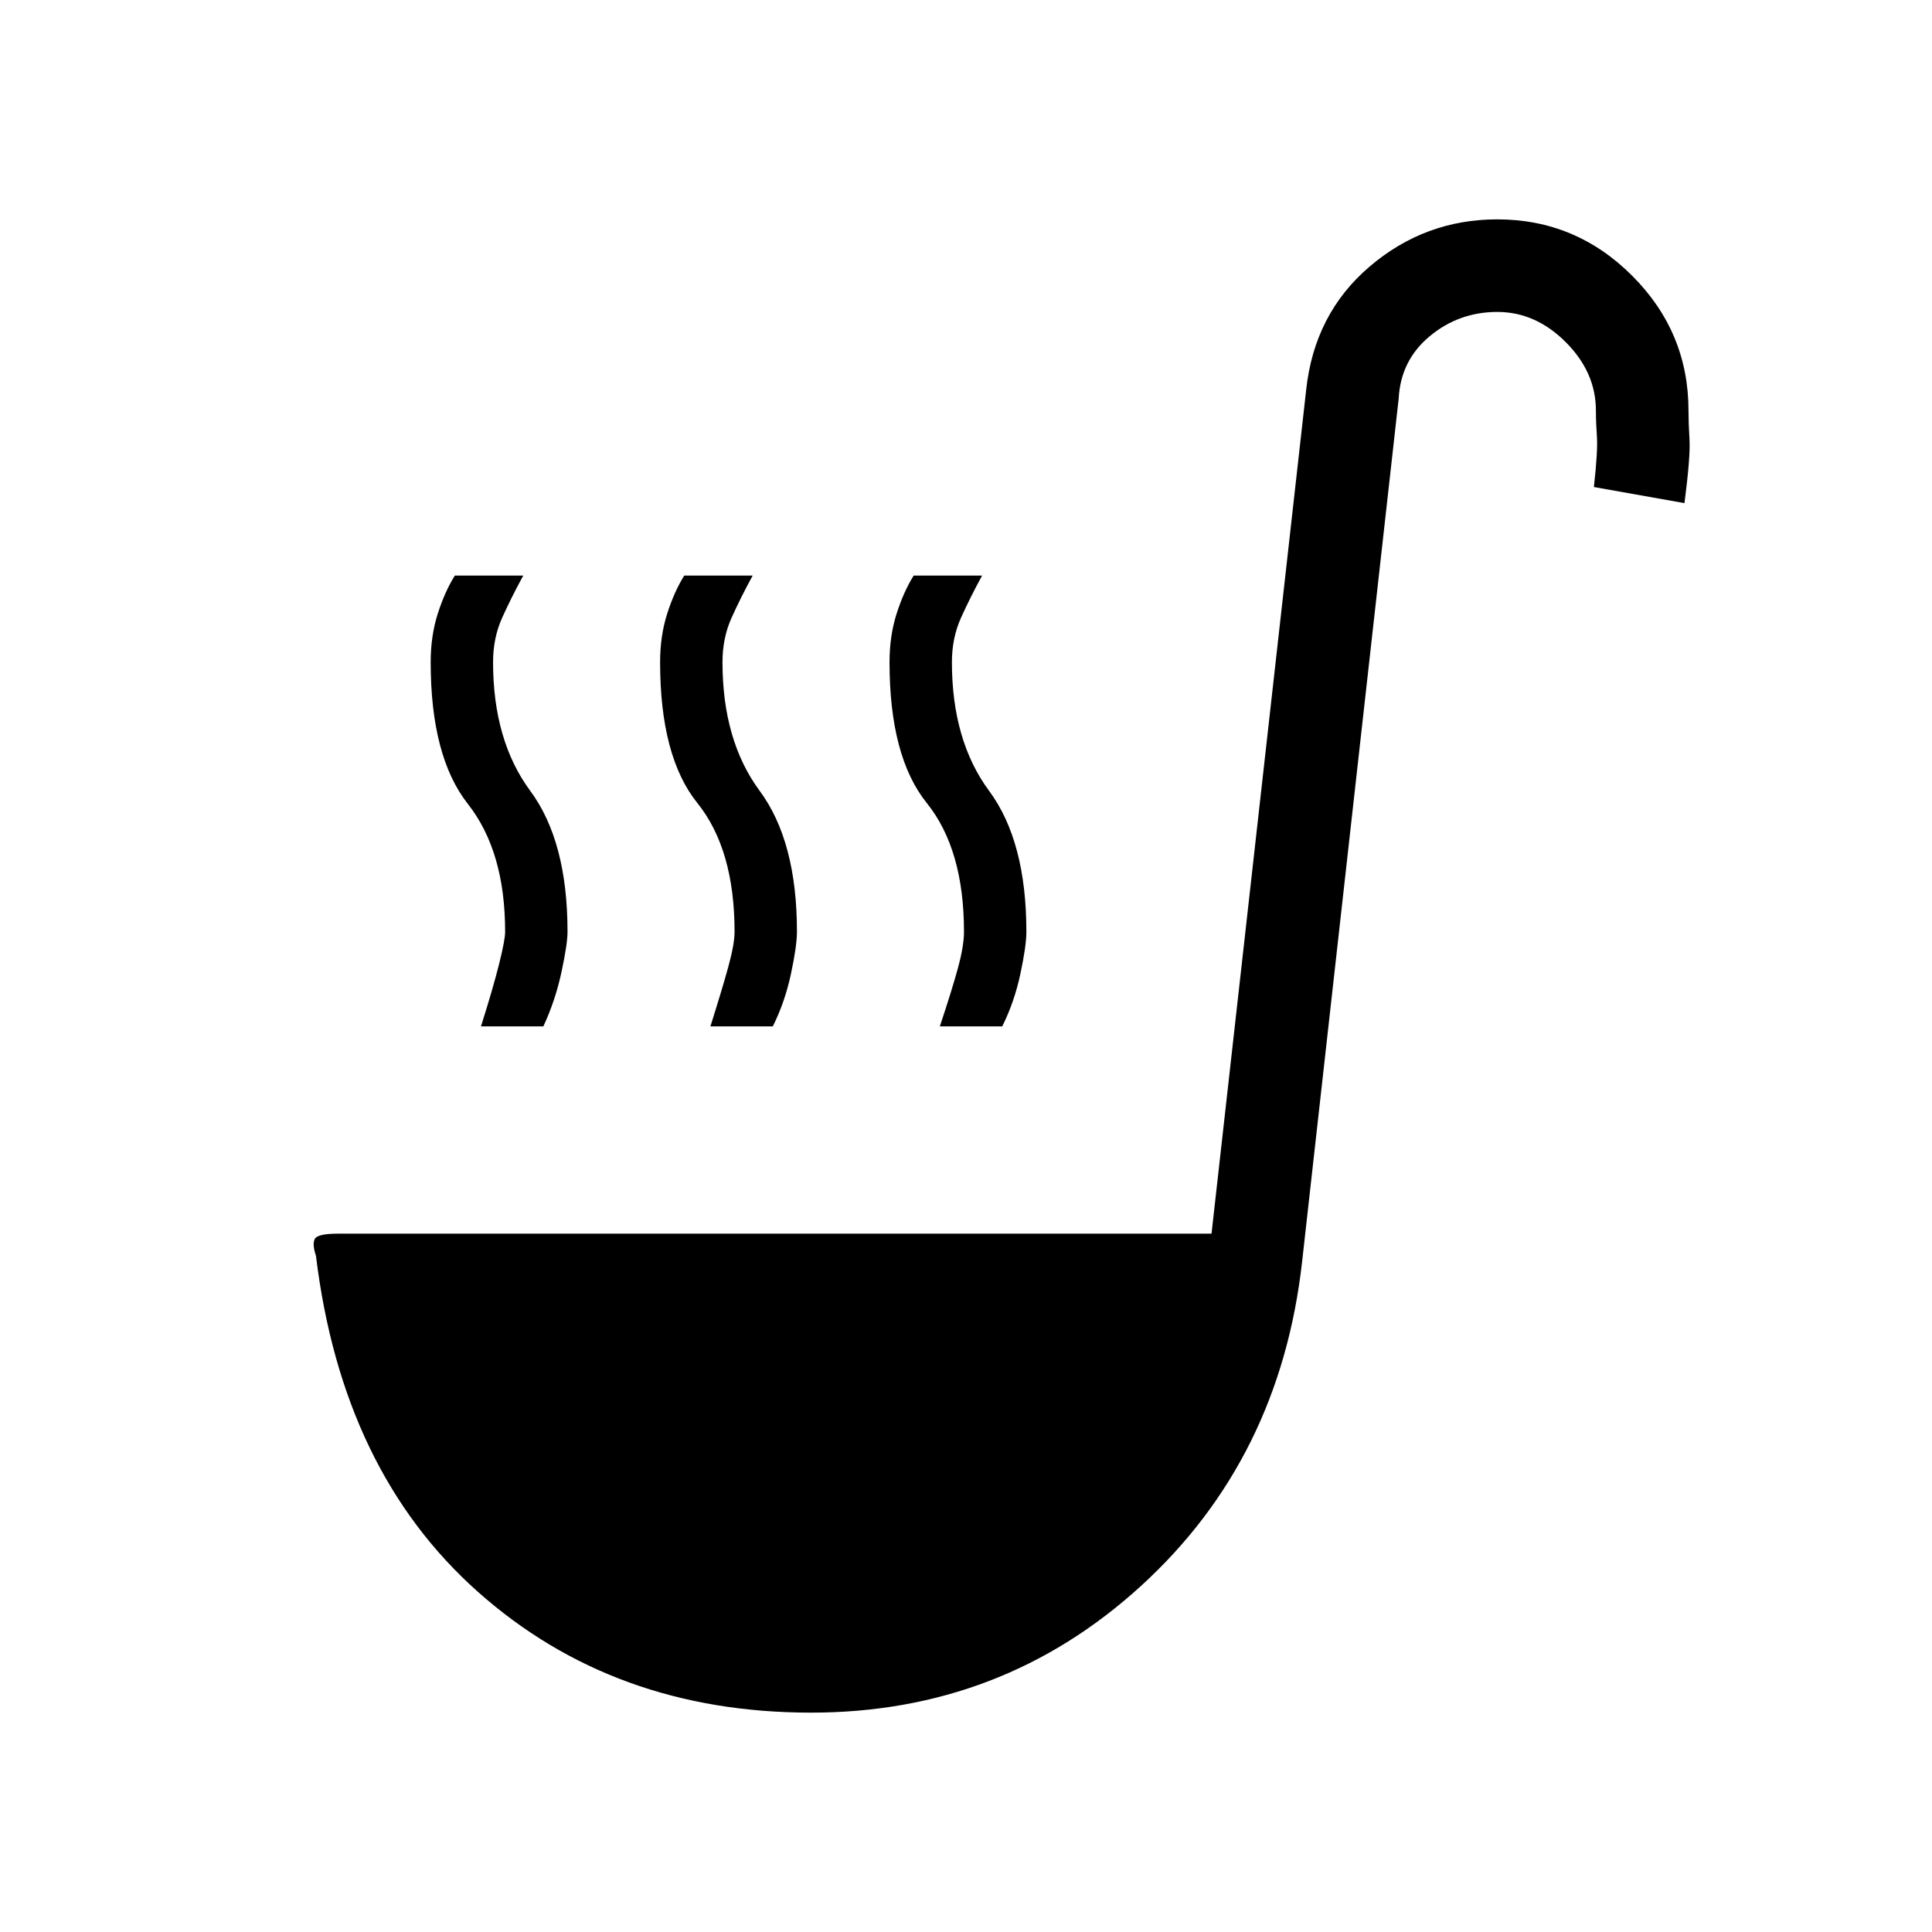 <svg xmlns="http://www.w3.org/2000/svg" height="20" viewBox="0 -960 960 960" width="20"><path d="M239-450q6-19 9-31t3-16q0-40-18.5-63.5T214-631q0-13 3.5-24t8.5-19h34q-6 11-10.5 21t-4.5 22q0 39 18.5 64t18.5 70q0 6-3 20t-9 27h-31Zm228 0q6-18 9-29t3-18q0-41-18.5-64T442-631q0-13 3.5-24t8.5-19h34q-6 11-10.5 21t-4.5 22q0 39 18.5 64t18.5 70q0 7-3 21t-9 26h-31Zm-114 0q6-19 9-30t3-17q0-41-18.5-64T328-631q0-13 3.5-24t8.5-19h34q-6 11-10.5 21t-4.5 22q0 39 18.5 64t18.5 70q0 7-3 21t-9 26h-31Zm50 341q-98 0-165.5-60T157-336q-2-6-.5-8.5T168-347h434l47-419q4-38 31.5-61.5T744-851q39 0 67 28t28 67q0 6 .5 14.5T837-710l-45-8q2-18 1.5-25t-.5-13q0-19-15-34t-34-15q-19 0-33.5 12T695-762l-48 429q-11 98-80 161t-164 63Z"/></svg>